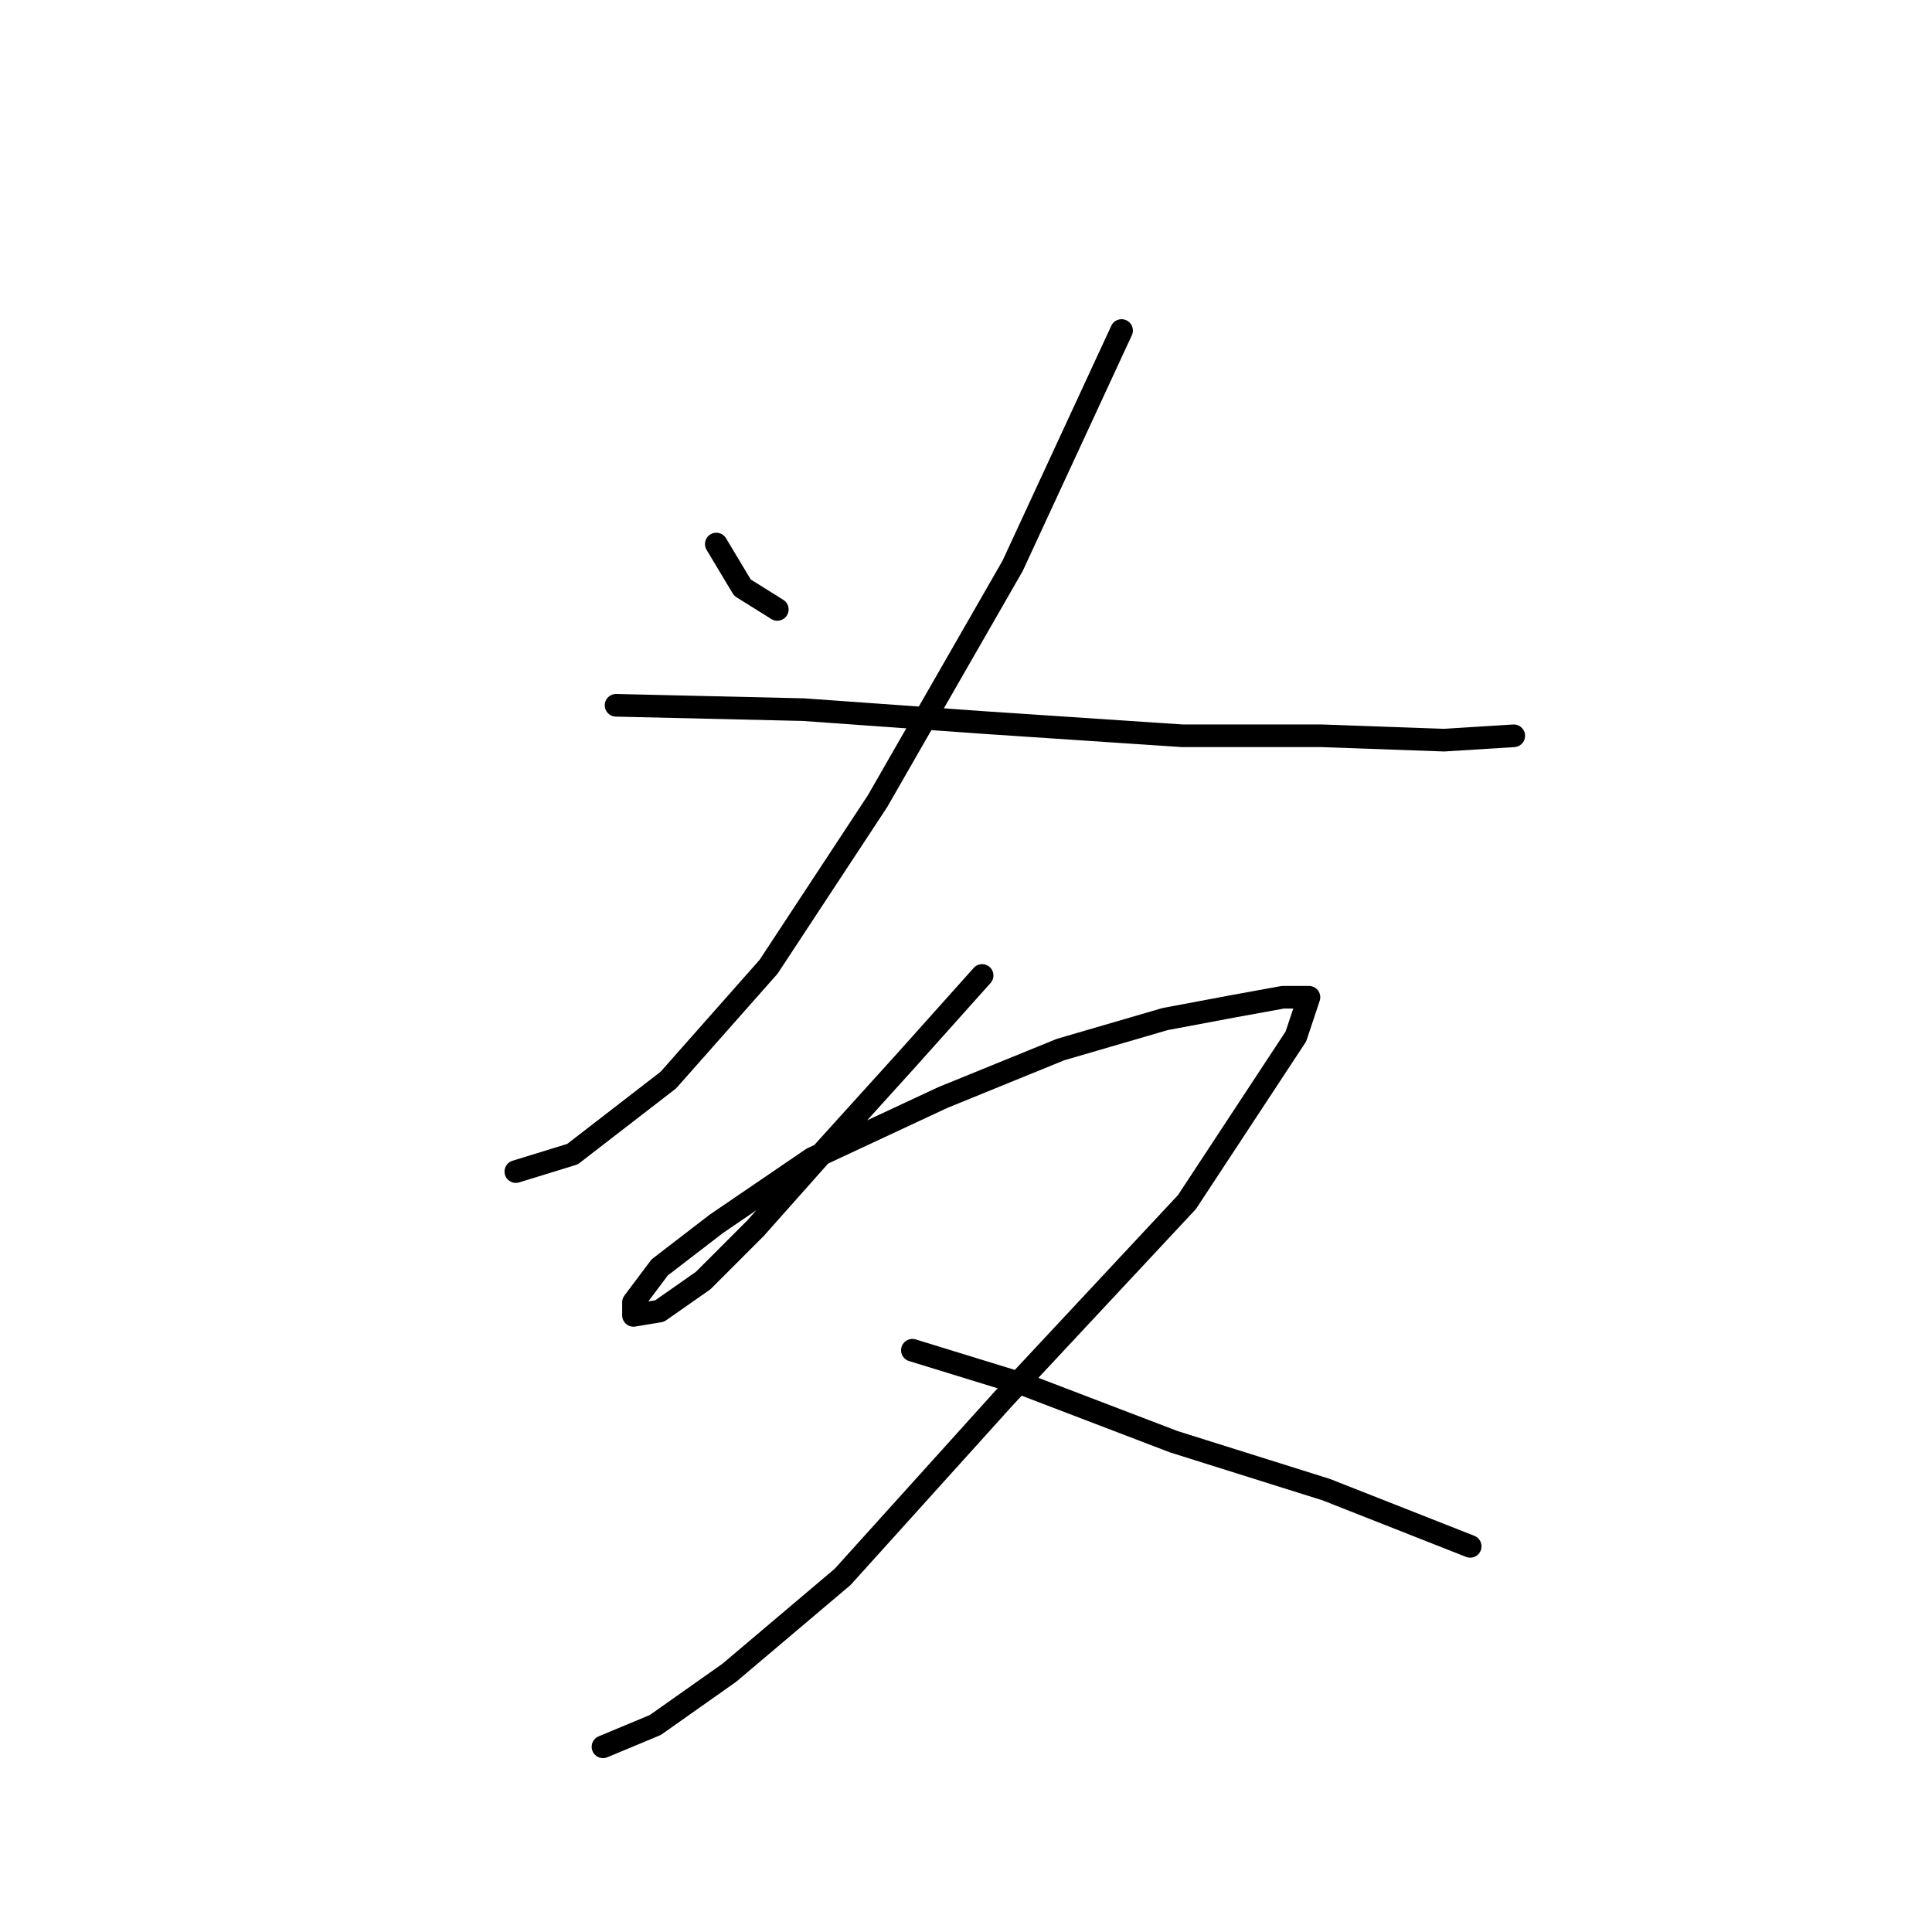 <?xml version="1.0" standalone="no"?>
    <svg width="256" height="256" xmlns="http://www.w3.org/2000/svg" version="1.1">
    <polyline stroke="black" stroke-width="3" stroke-linecap="round" fill="transparent" stroke-linejoin="round" points="94.913 72.09 98.377 77.864 102.997 80.751 102.997 80.751 " />
        <polyline stroke="black" stroke-width="3" stroke-linecap="round" fill="transparent" stroke-linejoin="round" points="148.614 43.796 134.178 74.977 116.278 106.158 101.842 128.1 88.561 143.114 75.857 152.93 68.351 155.24 68.351 155.24 " />
        <polyline stroke="black" stroke-width="3" stroke-linecap="round" fill="transparent" stroke-linejoin="round" points="81.632 93.455 106.461 94.032 130.713 95.764 156.698 97.497 175.175 97.497 191.343 98.074 200.582 97.497 200.582 97.497 " />
        <polyline stroke="black" stroke-width="3" stroke-linecap="round" fill="transparent" stroke-linejoin="round" points="130.136 129.255 120.32 140.226 109.348 152.352 100.109 162.746 93.18 169.675 87.406 173.717 83.941 174.295 83.941 172.563 87.406 167.943 94.913 162.169 107.616 153.507 124.939 145.423 140.53 139.072 154.388 135.03 163.627 133.297 169.979 132.142 173.443 132.142 171.711 137.339 157.275 159.282 133.023 185.266 111.658 208.941 96.645 221.644 86.829 228.573 79.899 231.46 79.899 231.46 " />
        <polyline stroke="black" stroke-width="3" stroke-linecap="round" fill="transparent" stroke-linejoin="round" points="120.897 178.914 135.91 183.534 155.543 191.04 175.753 197.392 194.808 204.899 194.808 204.899 " />
        </svg>